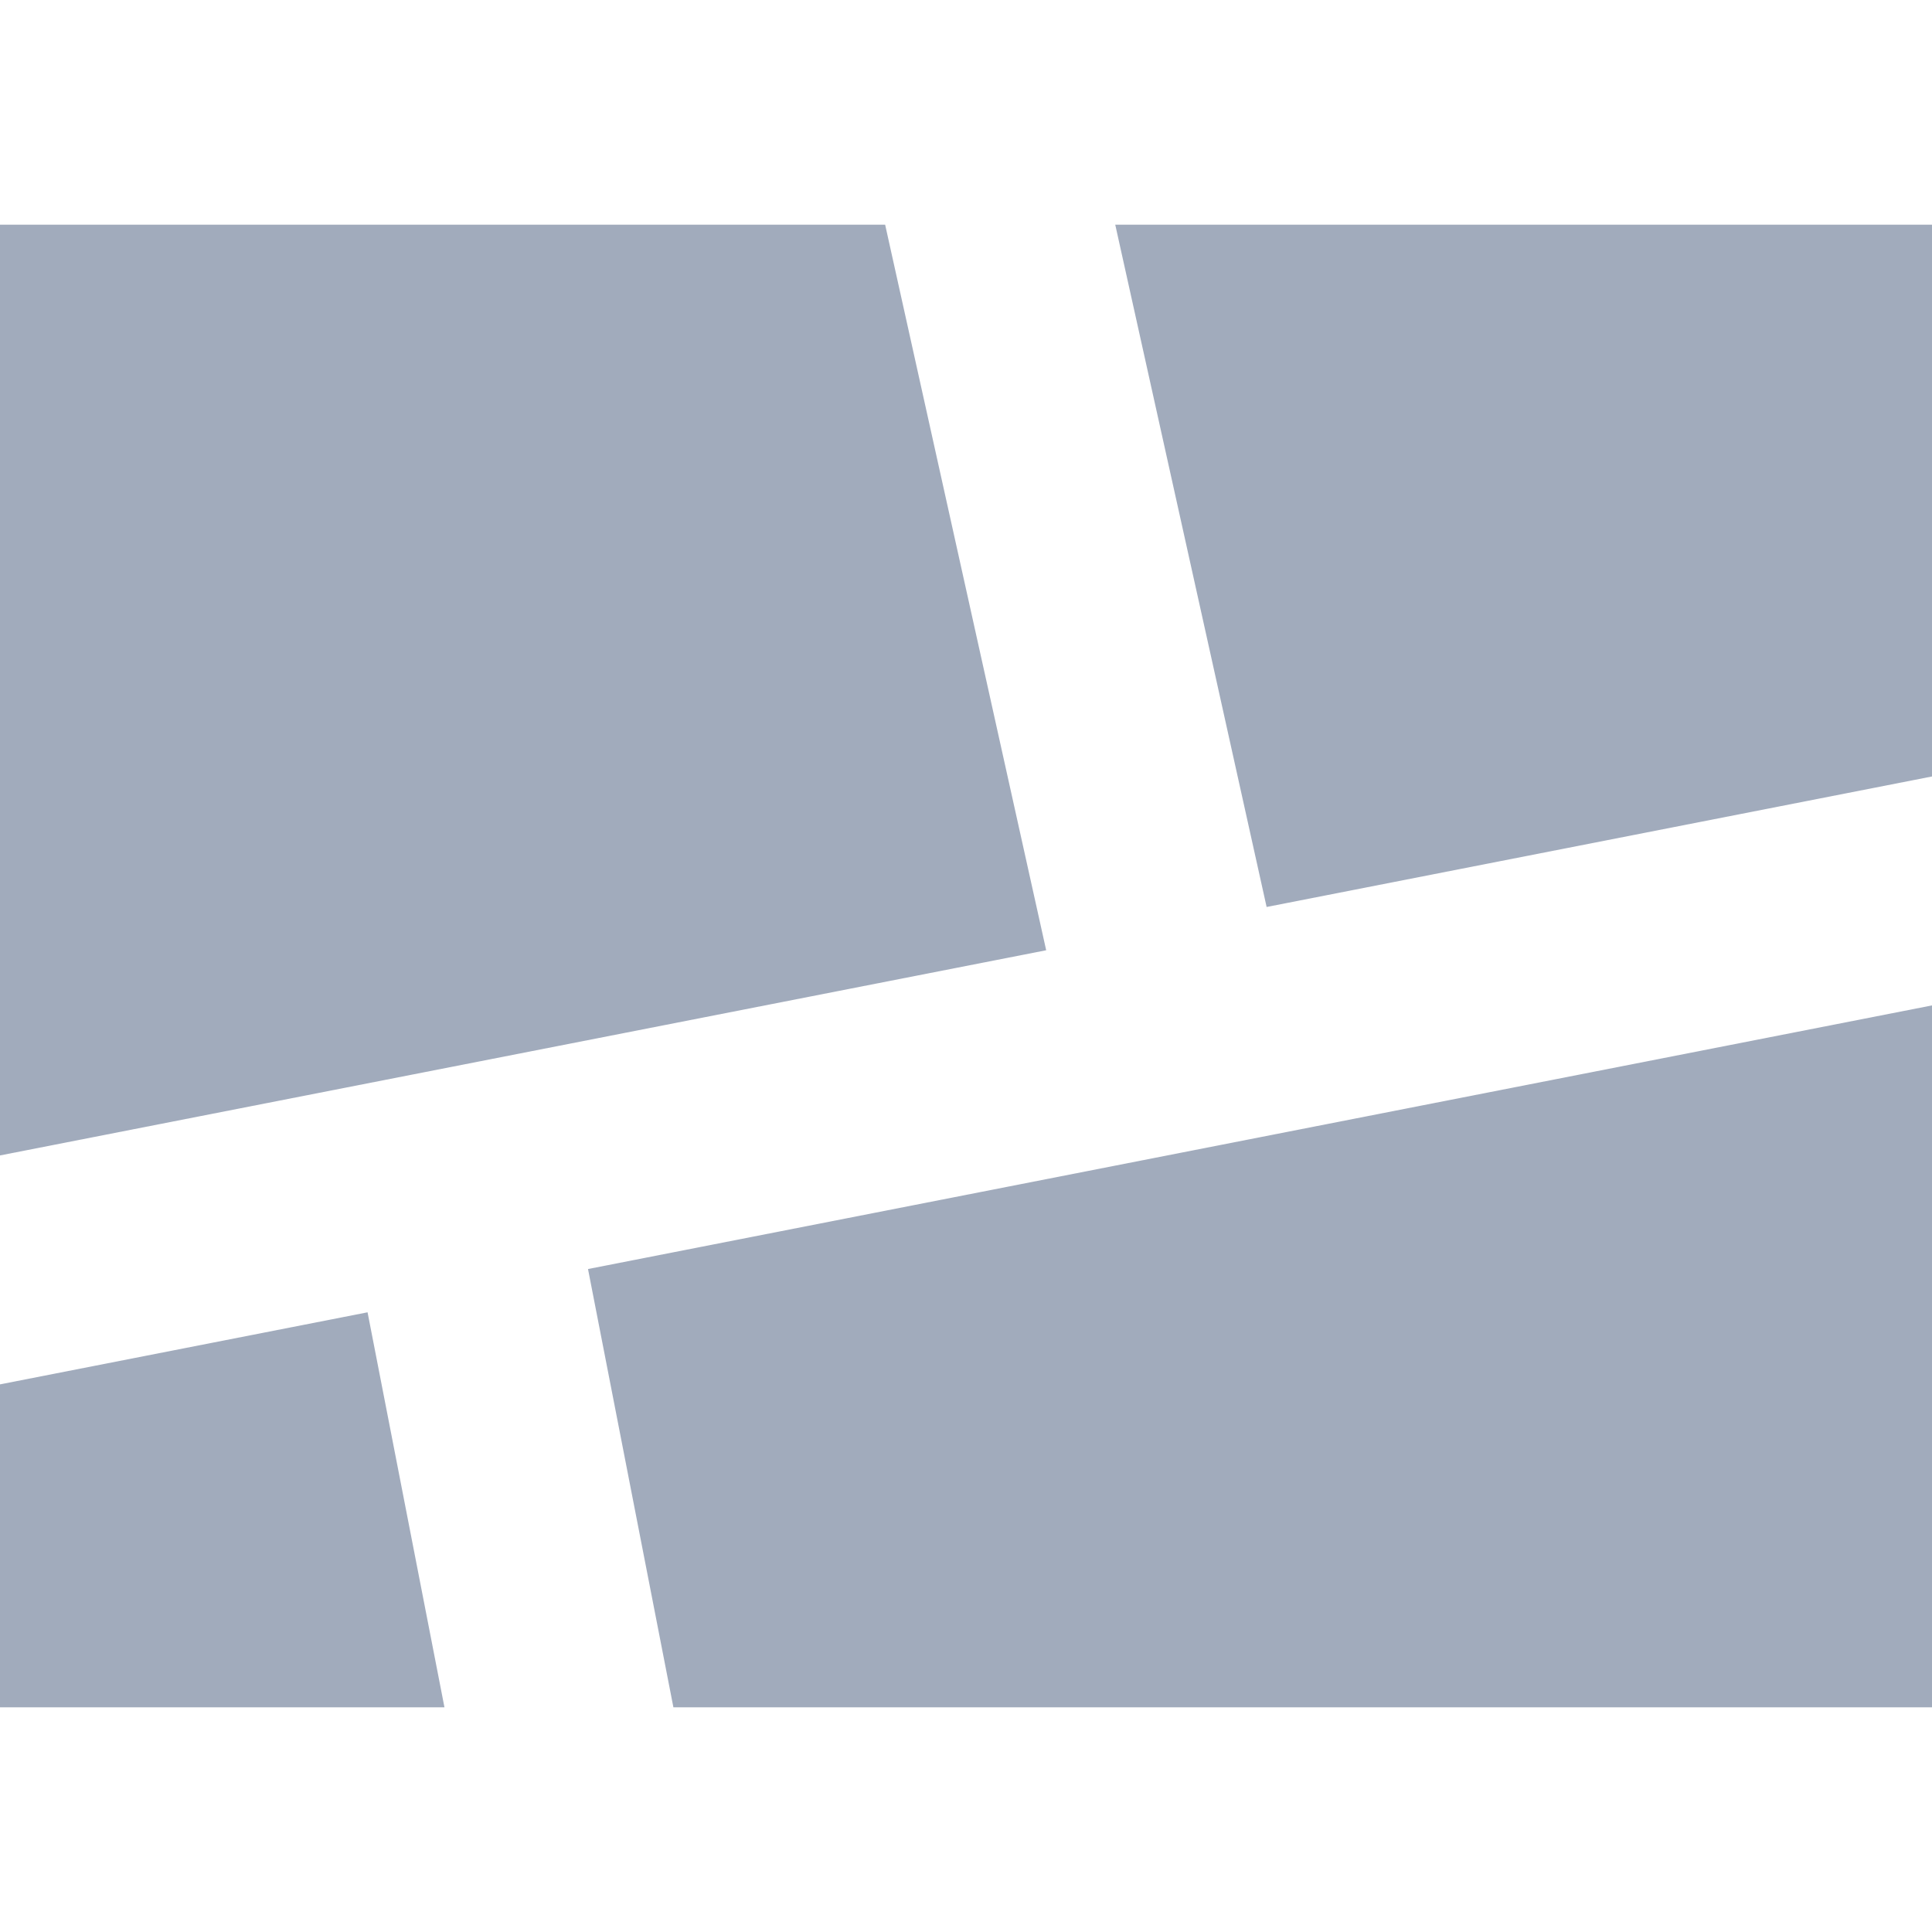 <?xml version="1.0" encoding="utf-8"?>
<!-- Generator: Adobe Illustrator 25.1.0, SVG Export Plug-In . SVG Version: 6.00 Build 0)  -->
<svg version="1.1" id="레이어_1" xmlns="http://www.w3.org/2000/svg" xmlns:xlink="http://www.w3.org/1999/xlink" x="0px"
	 y="0px" viewBox="0 0 20 20" style="enable-background:new 0 0 20 20;" xml:space="preserve">
<style type="text/css">
	.st0{fill:#A1ABBC;}
</style>
<g>
	<polygon class="st0" points="20,8.038 20,2.326 11.545,2.326 13.112,9.389 	"/>
	<polygon class="st0" points="20,10.408 6.087,13.137 6.971,17.674 20,17.674 	"/>
	<polygon class="st0" points="9.163,2.326 0,2.326 0,11.961 10.83,9.837 	"/>
	<polygon class="st0" points="0,14.331 0,17.674 4.601,17.674 3.805,13.585 	"/>
</g>
</svg>
